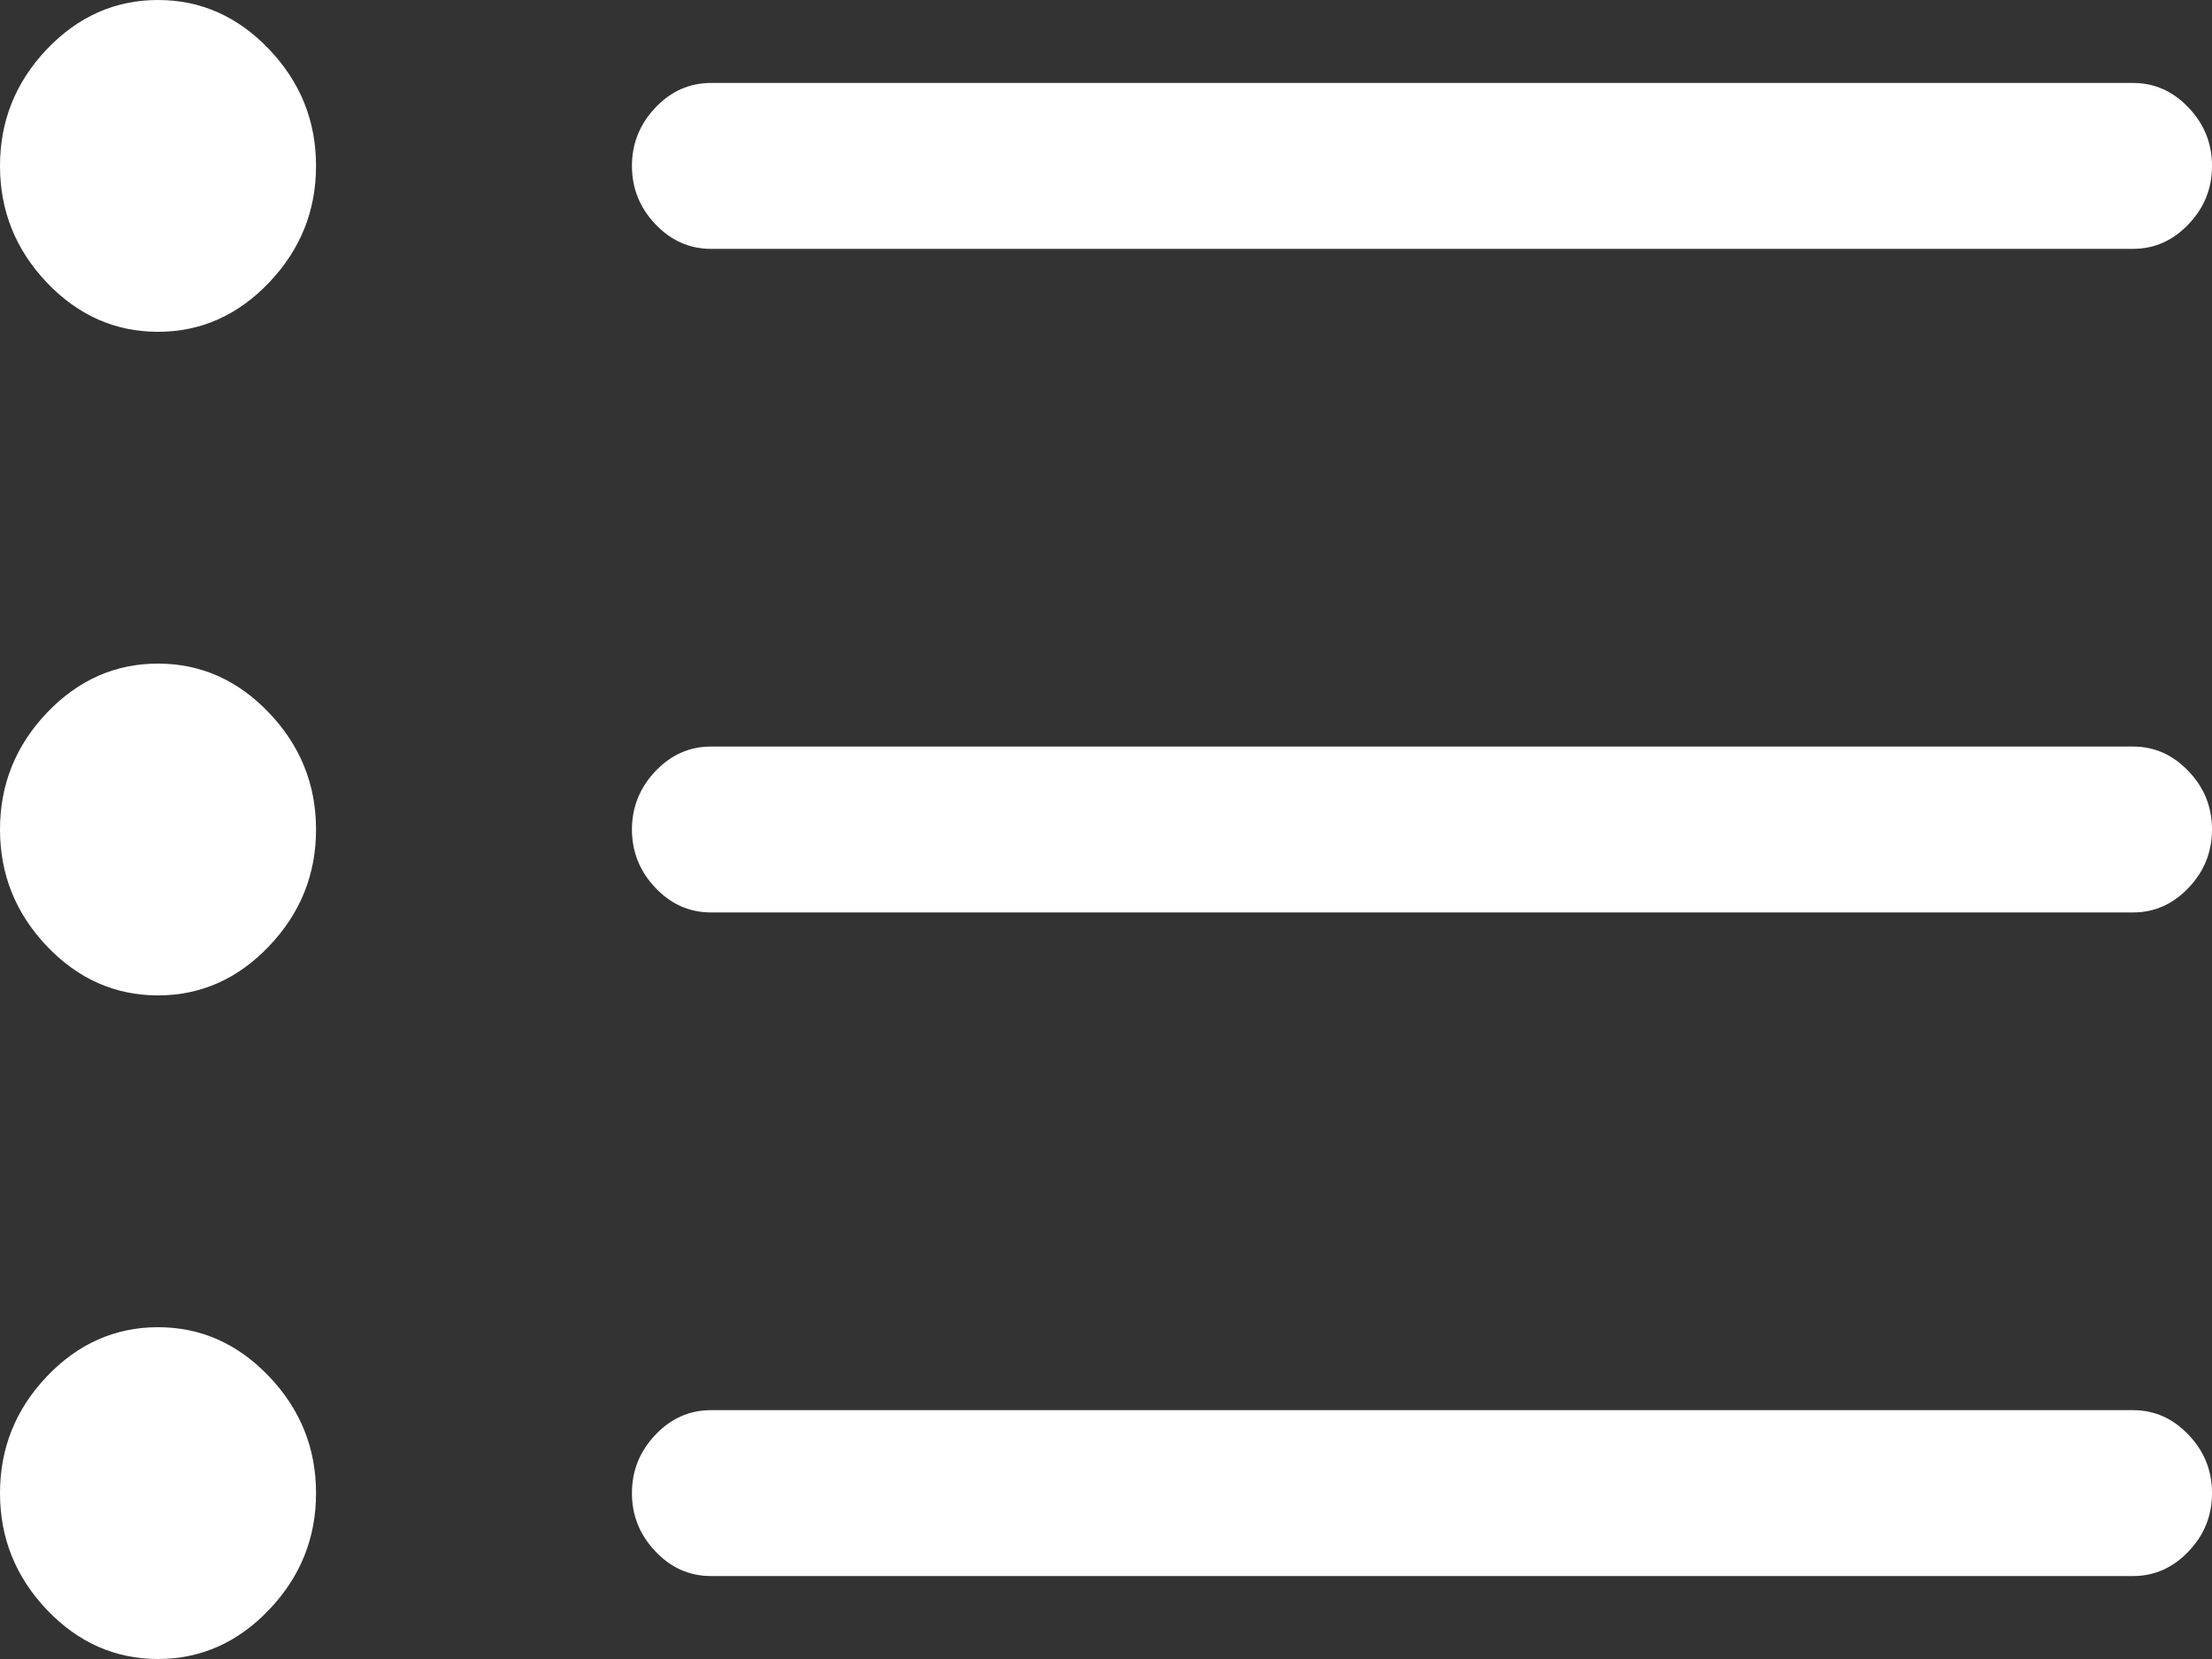 <svg width="16" height="12" viewBox="0 0 16 12" fill="none" xmlns="http://www.w3.org/2000/svg">
<rect x="0" y="0" width="16" height="12" fill="#333333" stroke="none"/>
<path d="M1.143 9.6C0.833 9.6 0.565 9.719 0.339 9.956C0.113 10.194 0 10.475 0 10.8C0 11.125 0.113 11.406 0.339 11.644C0.565 11.881 0.833 12 1.143 12C1.452 12 1.72 11.881 1.946 11.644C2.173 11.406 2.286 11.125 2.286 10.8C2.286 10.475 2.173 10.194 1.946 9.956C1.72 9.719 1.452 9.6 1.143 9.6ZM5.143 1.8H15.429C15.583 1.8 15.717 1.741 15.83 1.622C15.944 1.503 16 1.363 16 1.2C16 1.038 15.944 0.897 15.83 0.778C15.717 0.659 15.583 0.6 15.429 0.6H5.143C4.988 0.6 4.854 0.659 4.741 0.778C4.628 0.897 4.571 1.038 4.571 1.2C4.571 1.363 4.628 1.503 4.741 1.622C4.854 1.741 4.988 1.8 5.143 1.8ZM1.143 4.8C0.833 4.8 0.565 4.919 0.339 5.156C0.113 5.394 0 5.675 0 6C0 6.325 0.113 6.606 0.339 6.844C0.565 7.081 0.833 7.2 1.143 7.2C1.452 7.2 1.72 7.081 1.946 6.844C2.173 6.606 2.286 6.325 2.286 6C2.286 5.675 2.173 5.394 1.946 5.156C1.72 4.919 1.452 4.8 1.143 4.8ZM15.429 10.2H5.143C4.988 10.2 4.854 10.259 4.741 10.378C4.628 10.497 4.571 10.637 4.571 10.8C4.571 10.963 4.628 11.103 4.741 11.222C4.854 11.341 4.988 11.4 5.143 11.4H15.429C15.583 11.4 15.717 11.341 15.83 11.222C15.944 11.103 16 10.963 16 10.8C16 10.637 15.944 10.497 15.83 10.378C15.717 10.259 15.583 10.2 15.429 10.2ZM15.429 5.4H5.143C4.988 5.4 4.854 5.459 4.741 5.578C4.628 5.697 4.571 5.838 4.571 6C4.571 6.162 4.628 6.303 4.741 6.422C4.854 6.541 4.988 6.6 5.143 6.6H15.429C15.583 6.6 15.717 6.541 15.83 6.422C15.944 6.303 16 6.162 16 6C16 5.838 15.944 5.697 15.83 5.578C15.717 5.459 15.583 5.4 15.429 5.4ZM1.143 0C0.833 0 0.565 0.119 0.339 0.356C0.113 0.594 0 0.875 0 1.2C0 1.525 0.113 1.806 0.339 2.044C0.565 2.281 0.833 2.4 1.143 2.4C1.452 2.4 1.72 2.281 1.946 2.044C2.173 1.806 2.286 1.525 2.286 1.2C2.286 0.875 2.173 0.594 1.946 0.356C1.72 0.119 1.452 0 1.143 0Z" fill="white"/>
</svg>
